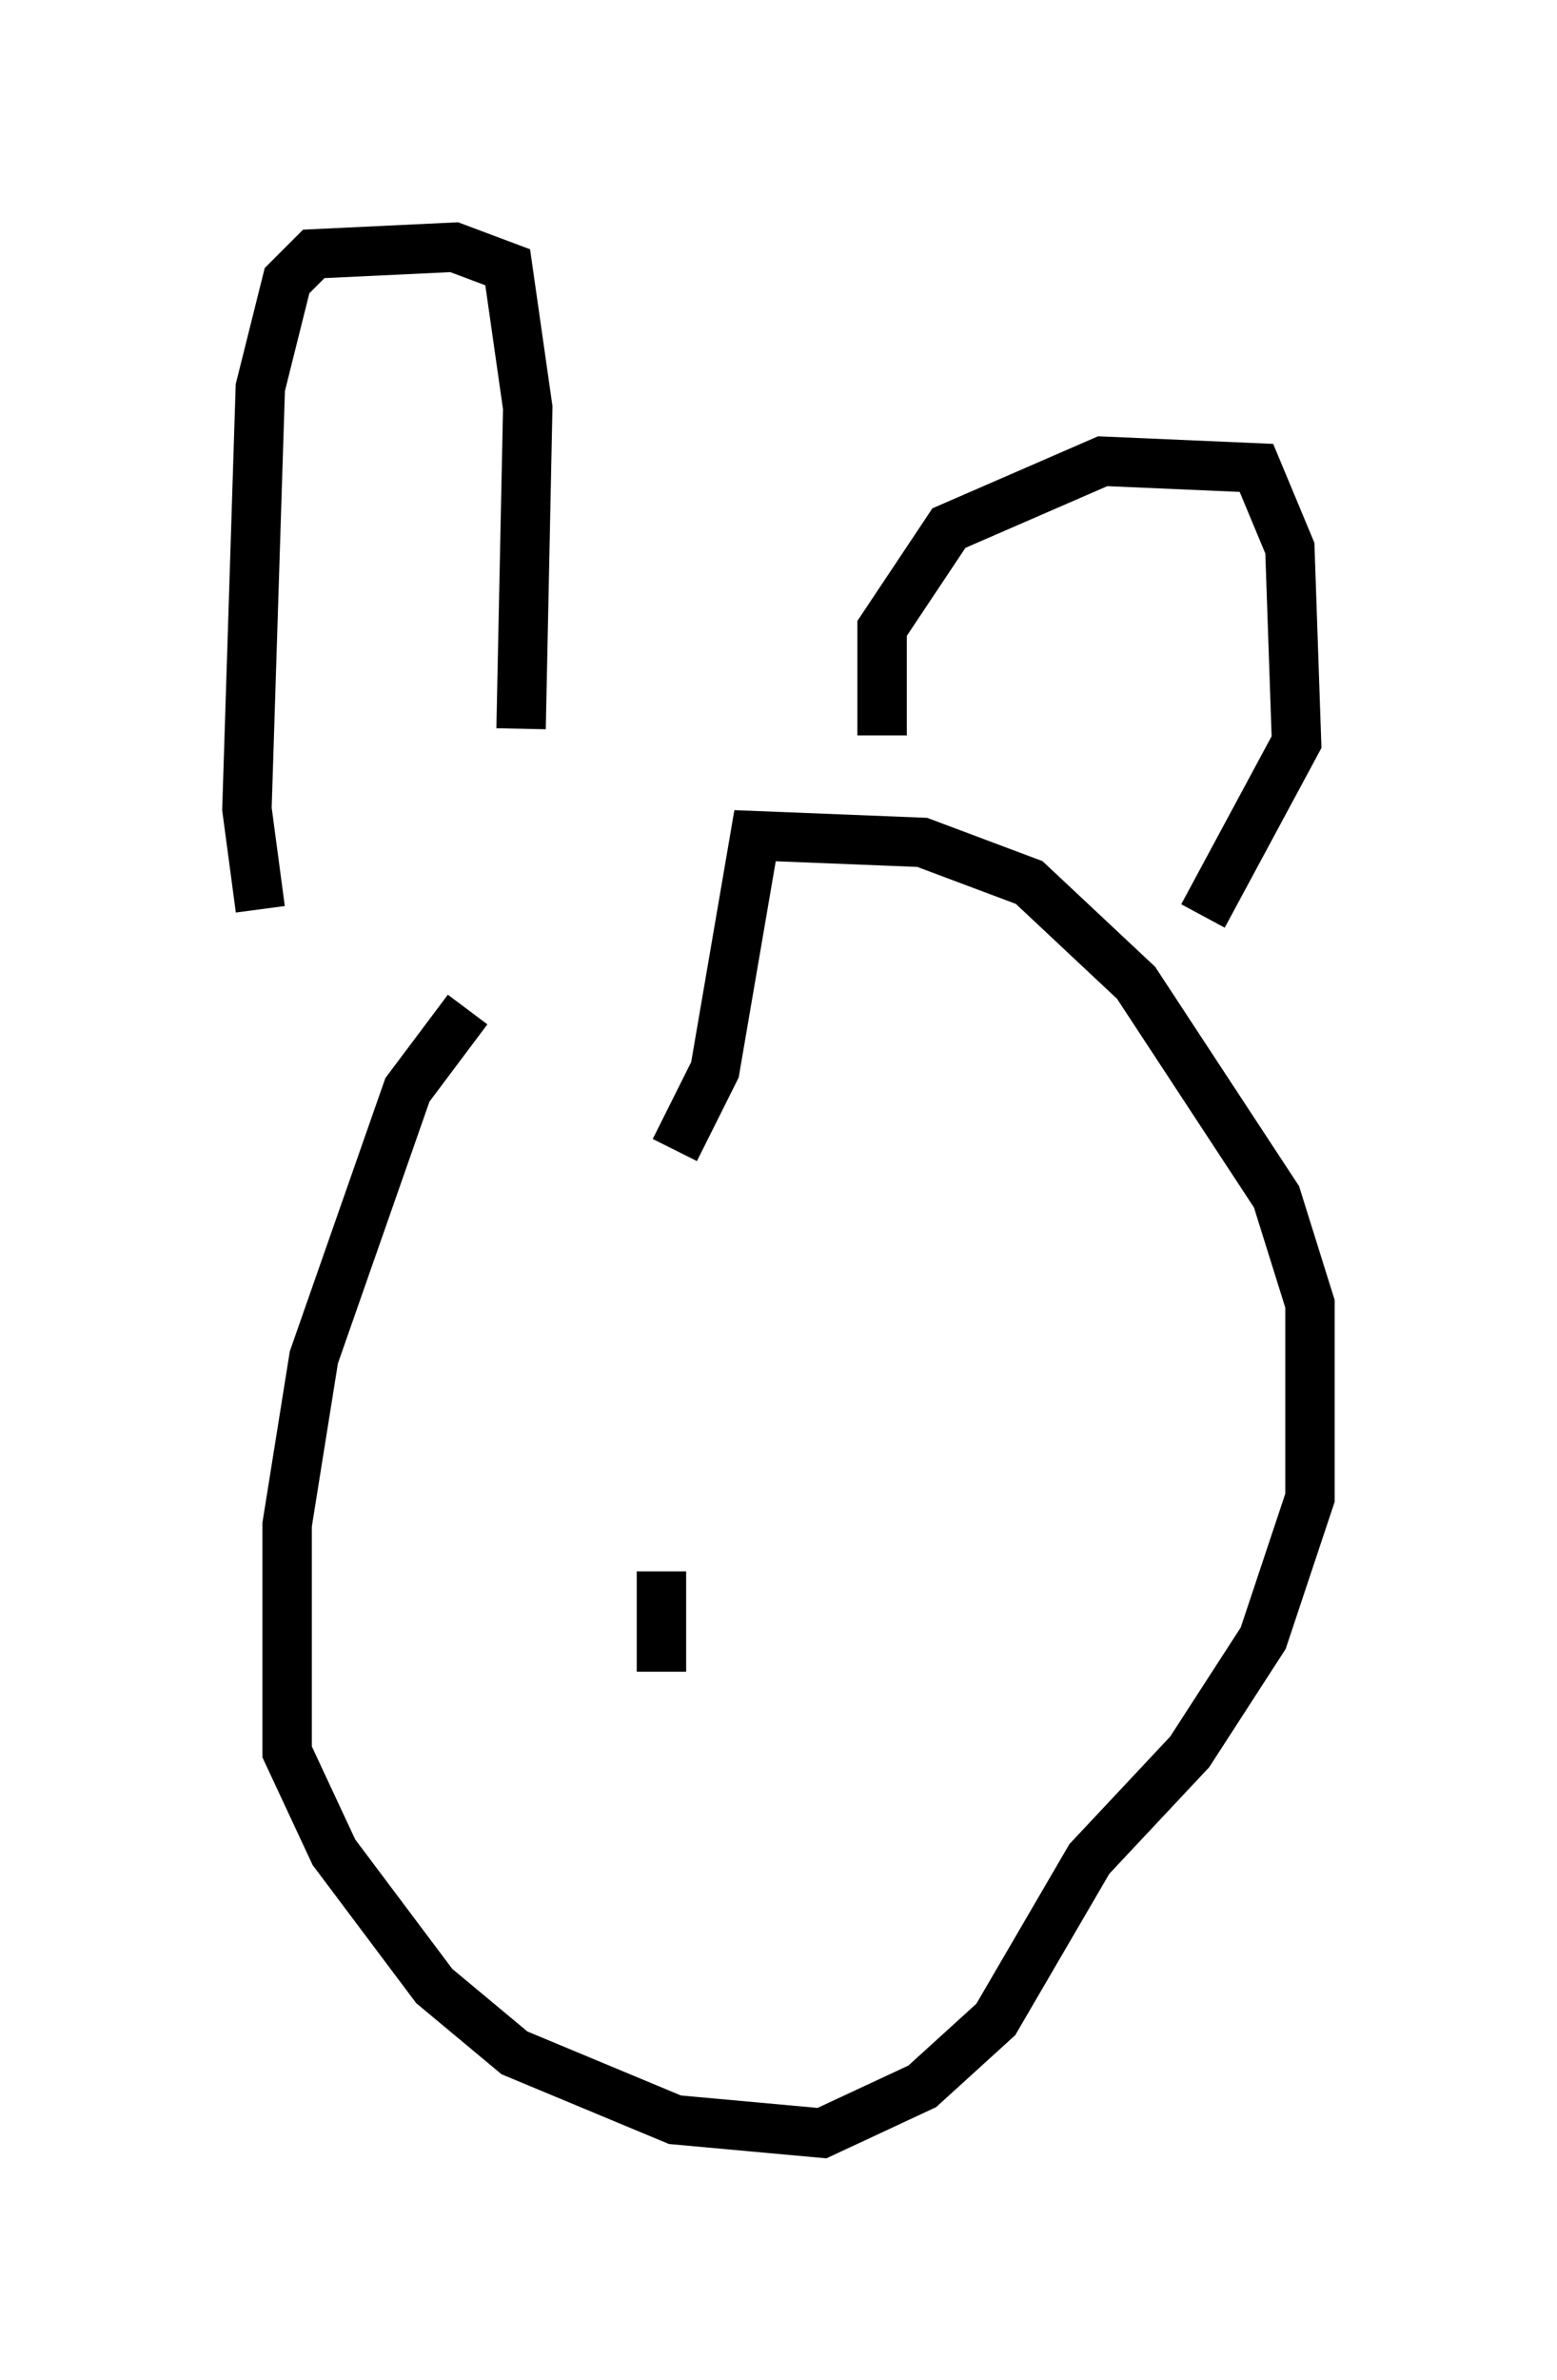 <?xml version="1.0" encoding="utf-8" ?>
<svg baseProfile="full" height="48.159" version="1.1" width="31.515" xmlns="http://www.w3.org/2000/svg" xmlns:ev="http://www.w3.org/2001/xml-events" xmlns:xlink="http://www.w3.org/1999/xlink"><defs /><rect fill="white" height="48.159" width="31.515" x="0" y="0" /><path d="M10.683, 20.155 m-1.218, 0.271 l-1.218, 1.624 -1.894, 5.413 l-0.541, 3.383 0.0, 4.601 l0.947, 2.03 2.03, 2.706 l1.624, 1.353 3.248, 1.353 l2.977, 0.271 2.03, -0.947 l1.488, -1.353 1.894, -3.248 l2.03, -2.165 1.488, -2.3 l0.947, -2.842 0.0, -3.924 l-0.677, -2.165 -2.842, -4.33 l-2.165, -2.03 -2.165, -0.812 l-3.383, -0.135 -0.812, 4.736 l-0.812, 1.624 m-8.39, -4.871 l-0.271, -2.03 0.271, -8.525 l0.541, -2.165 0.541, -0.541 l2.842, -0.135 1.083, 0.406 l0.406, 2.842 -0.135, 6.495 m7.307, 0.135 l0.0, -2.165 1.353, -2.03 l3.112, -1.353 3.112, 0.135 l0.677, 1.624 0.135, 3.924 l-1.894, 3.518 m-10.961, 13.261 l0.0, 2.03 " fill="none" stroke="black" stroke-width="1" /></svg>